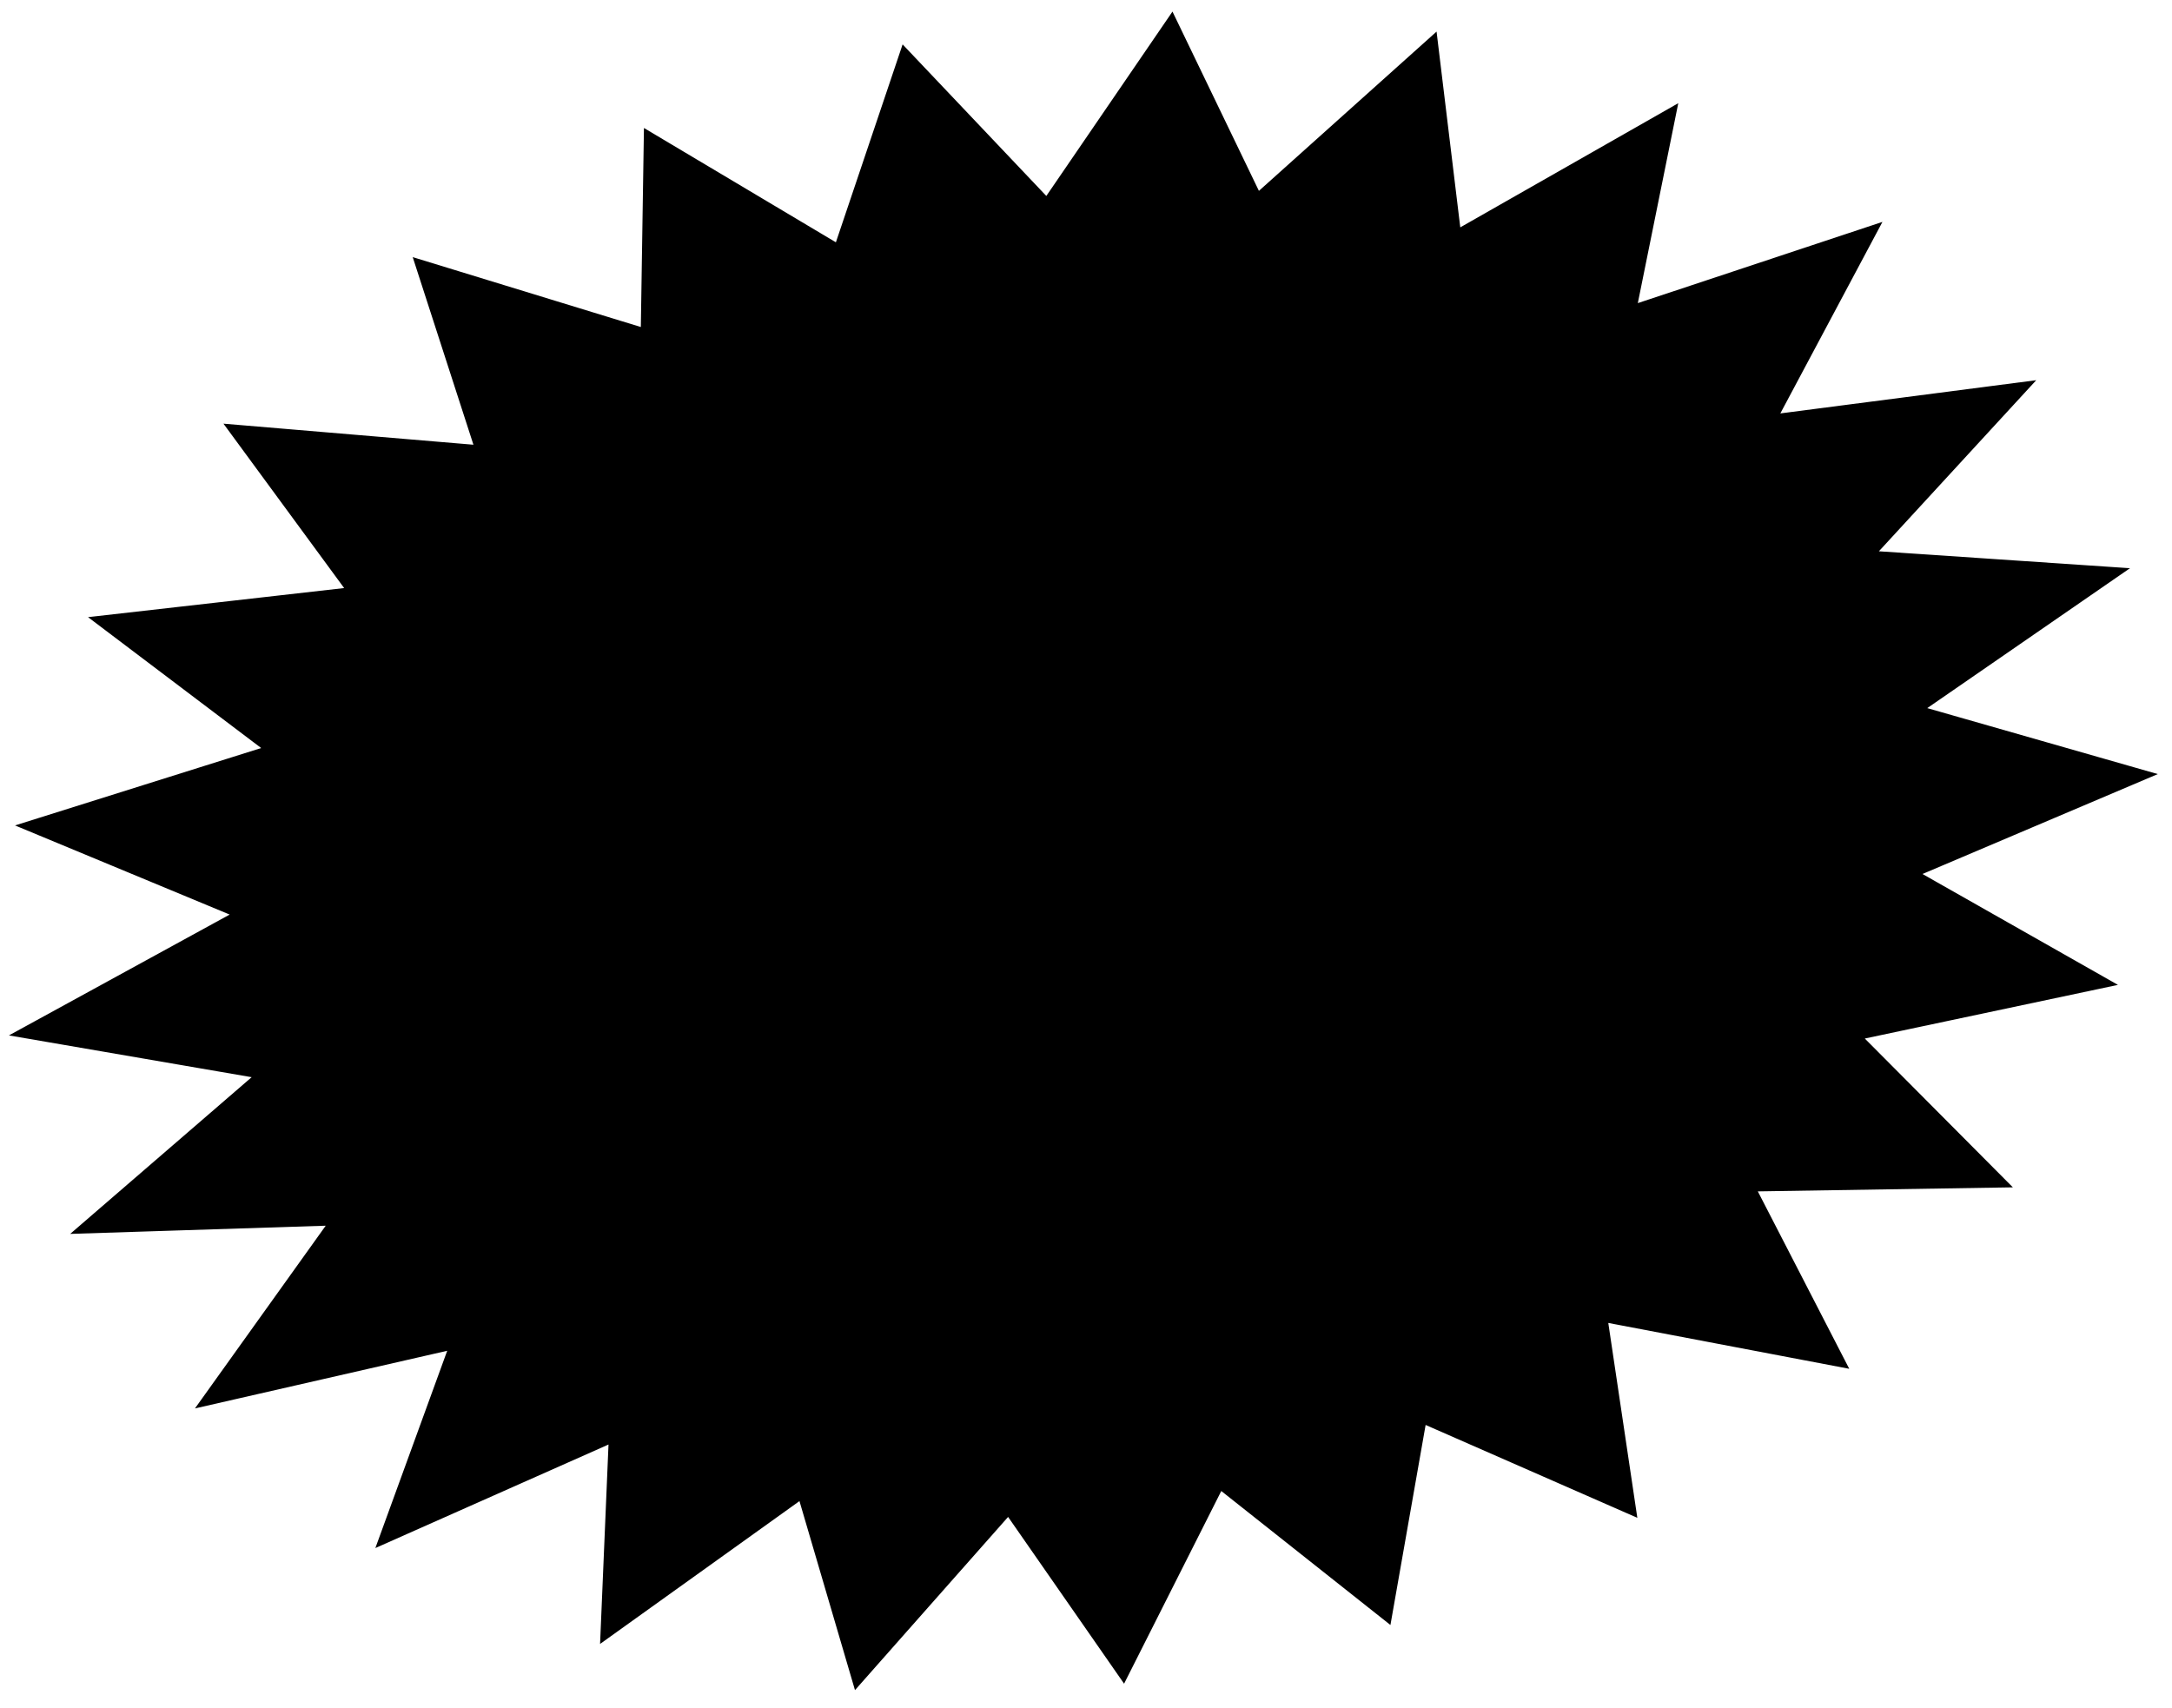 <svg width="117" height="92" viewBox="0 0 117 92" fill="none" xmlns="http://www.w3.org/2000/svg">
<path d="M56.775 10.839L63.083 1.619L67.364 10.499L67.652 11.098L68.148 10.654L77.003 2.715L78.165 12.307L78.256 13.054L78.909 12.682L89.696 6.538L87.735 16.23L87.564 17.075L88.382 16.803L100.373 12.822L95.461 22.035L95.004 22.89L95.966 22.766L108.389 21.154L100.843 29.359L100.137 30.126L101.177 30.196L113.273 31.012L103.534 37.733L102.663 38.334L103.68 38.626L114.739 41.791L103.364 46.621L102.432 47.017L103.312 47.516L112.694 52.839L100.347 55.456L99.449 55.646L100.097 56.297L107.244 63.48L94.681 63.679L93.875 63.692L94.245 64.408L98.7 73.053L86.728 70.775L86.037 70.644L86.14 71.34L87.571 80.942L76.996 76.304L76.413 76.048L76.302 76.675L74.552 86.625L66.097 79.927L65.617 79.547L65.341 80.094L60.483 89.725L54.714 81.43L54.35 80.908L53.929 81.385L46.28 90.037L43.545 80.723L43.346 80.047L42.774 80.457L32.867 87.554L33.278 77.838L33.312 77.032L32.575 77.359L21.092 82.458L24.56 72.936L24.874 72.073L23.978 72.278L11.675 75.09L17.952 66.319L18.541 65.496L17.529 65.528L5.177 65.924L13.883 58.406L14.684 57.714L13.641 57.535L1.978 55.527L12.613 49.705L13.527 49.204L12.564 48.805L2.269 44.53L14.219 40.773L15.144 40.482L14.371 39.897L6.042 33.601L18.596 32.175L19.453 32.078L18.942 31.383L13.091 23.413L25.46 24.455L26.21 24.518L25.978 23.803L23.003 14.61L34.374 18.094L35.01 18.289L35.02 17.623L35.174 7.766L44.772 13.483L45.303 13.8L45.501 13.213L48.83 3.338L56 10.9L56.426 11.35L56.775 10.839Z" fill="black" stroke="black"/>
</svg>
